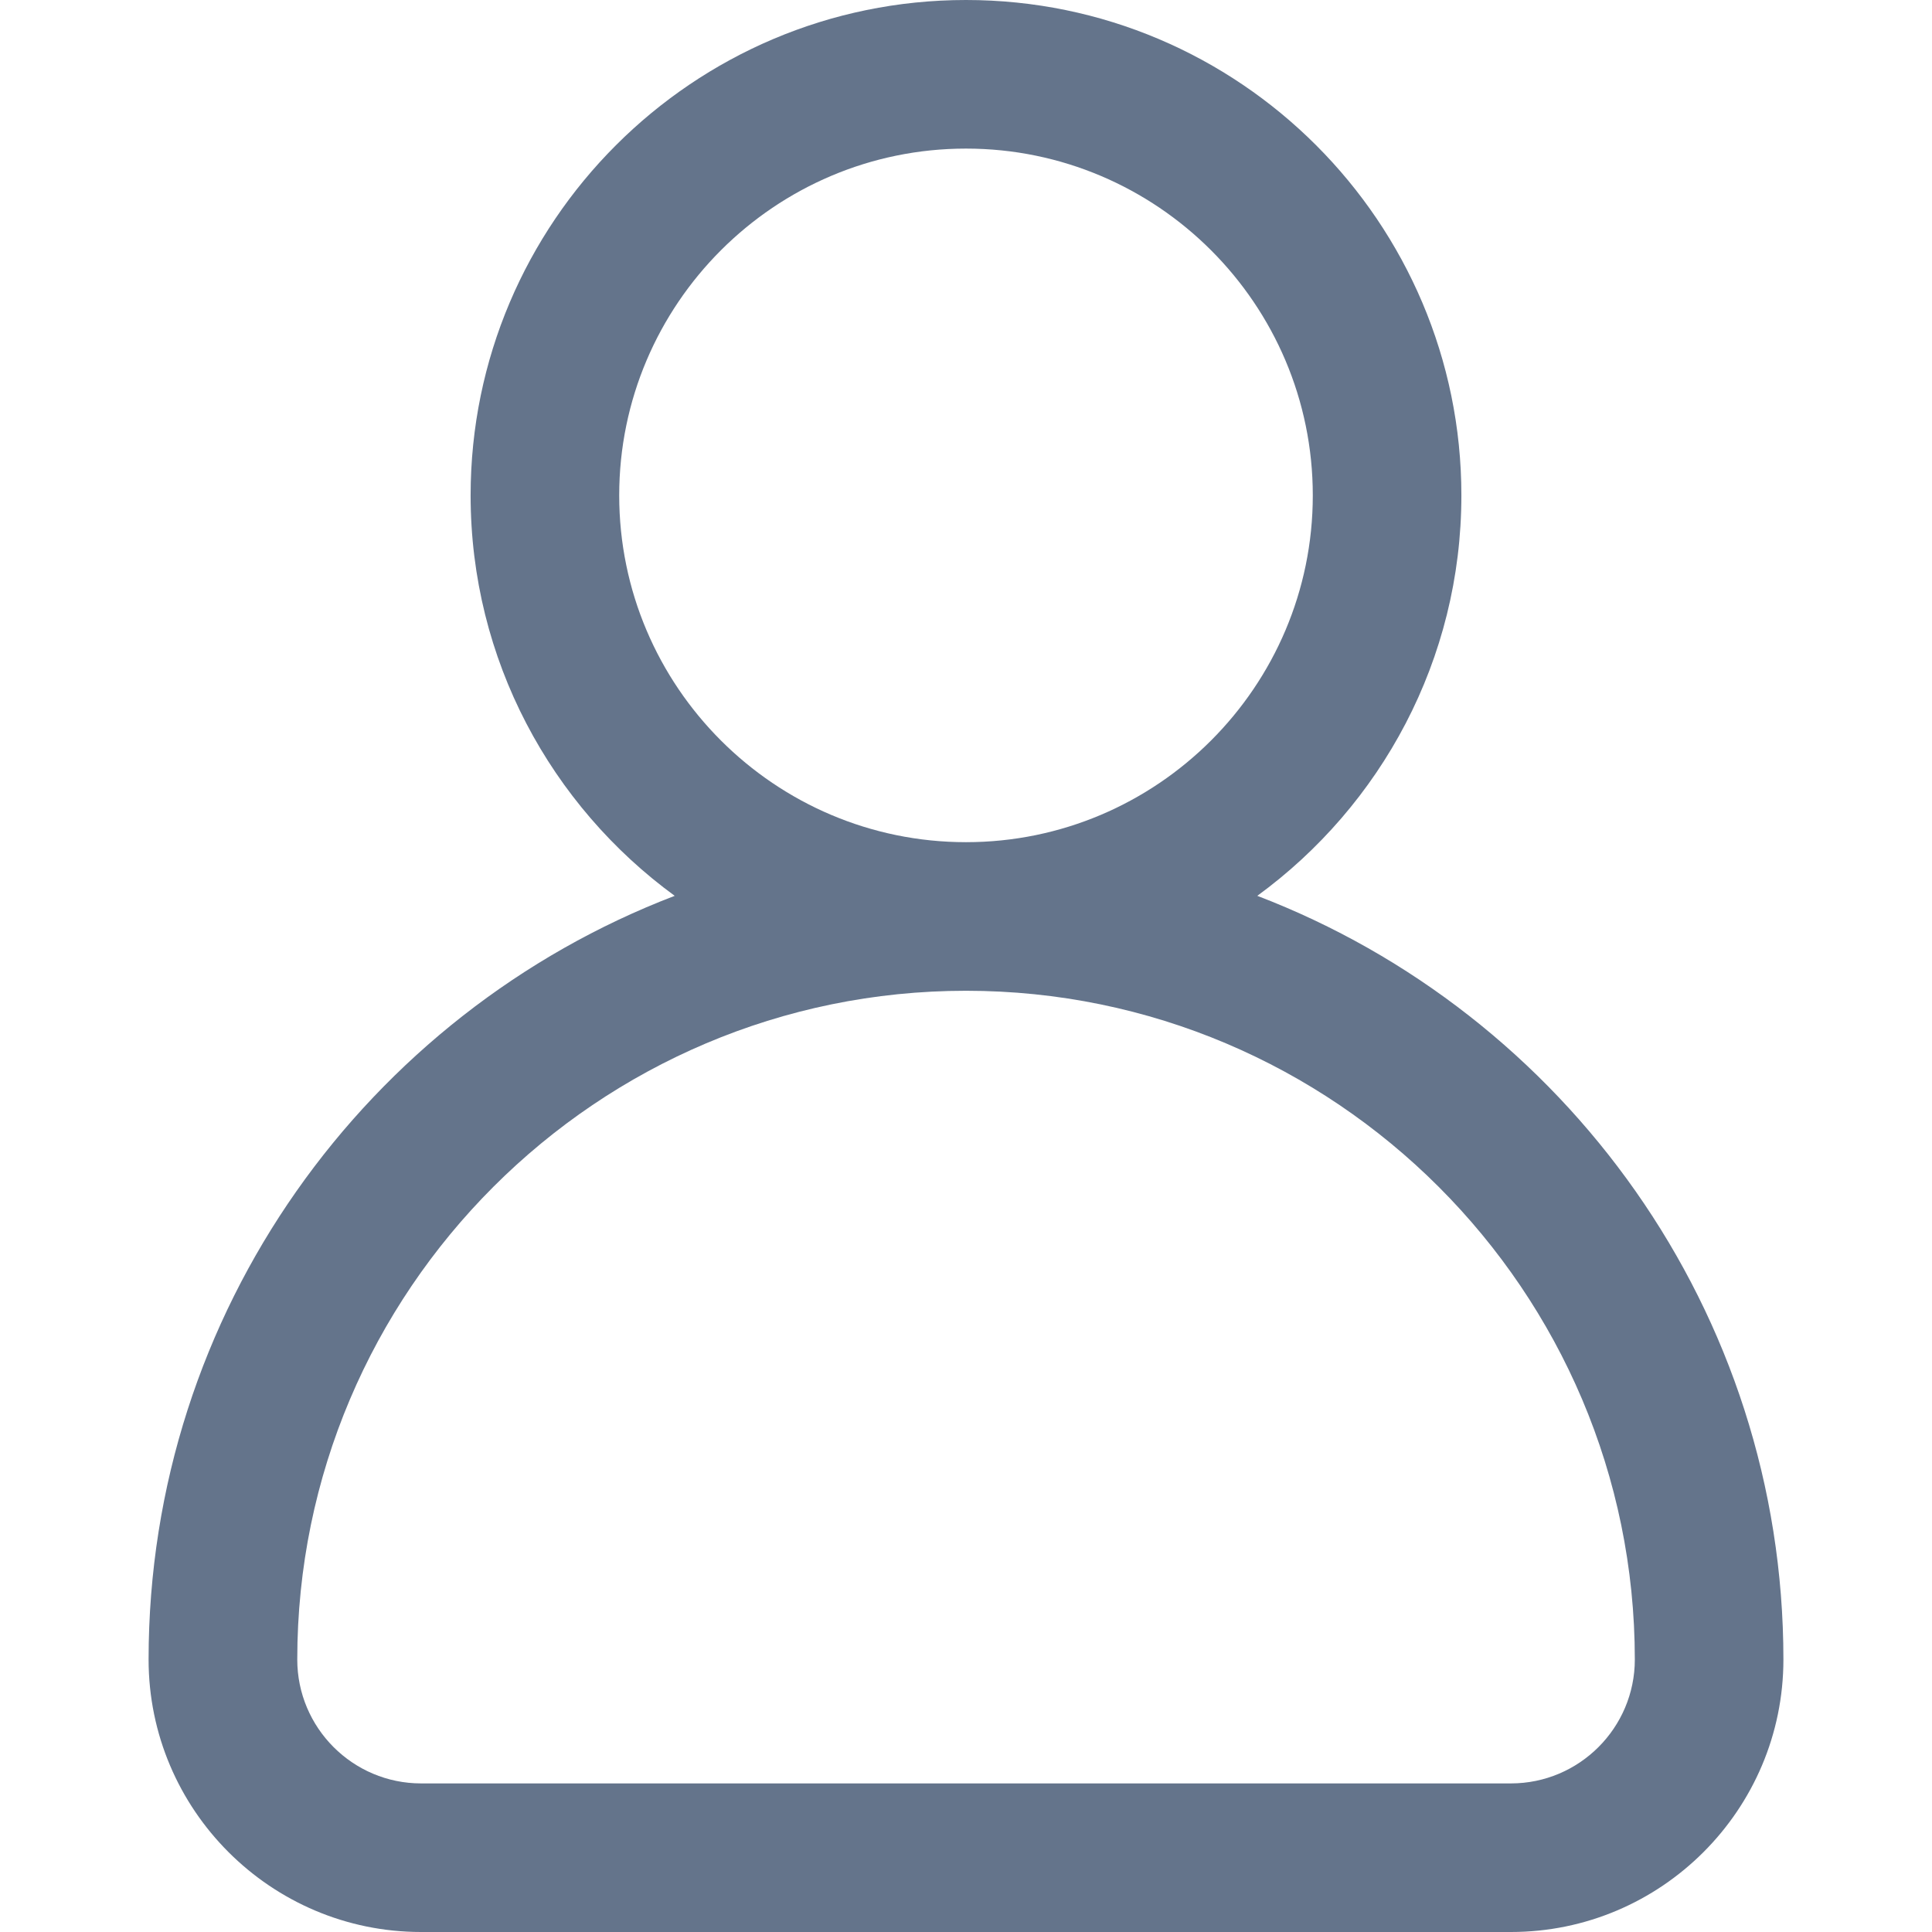 <svg width="22" height="22" viewBox="0 0 22 22" fill="none" xmlns="http://www.w3.org/2000/svg">
<path d="M14.317 10.201C15.724 9.174 16.641 7.513 16.641 5.641C16.641 2.531 14.111 0 11 0C7.89 0 5.359 2.531 5.359 5.641C5.359 7.513 6.276 9.174 7.683 10.201C4.184 11.54 1.692 14.933 1.692 18.897C1.692 20.608 3.084 22 4.795 22H17.205C18.916 22 20.308 20.608 20.308 18.897C20.308 14.933 17.816 11.54 14.317 10.201ZM7.051 5.641C7.051 3.464 8.823 1.692 11 1.692C13.177 1.692 14.949 3.464 14.949 5.641C14.949 7.818 13.177 9.59 11 9.59C8.823 9.59 7.051 7.818 7.051 5.641ZM17.205 20.308H4.795C4.017 20.308 3.385 19.675 3.385 18.897C3.385 14.698 6.801 11.282 11 11.282C15.199 11.282 18.616 14.698 18.616 18.897C18.616 19.675 17.983 20.308 17.205 20.308Z" fill="#64748B"/>
</svg>
